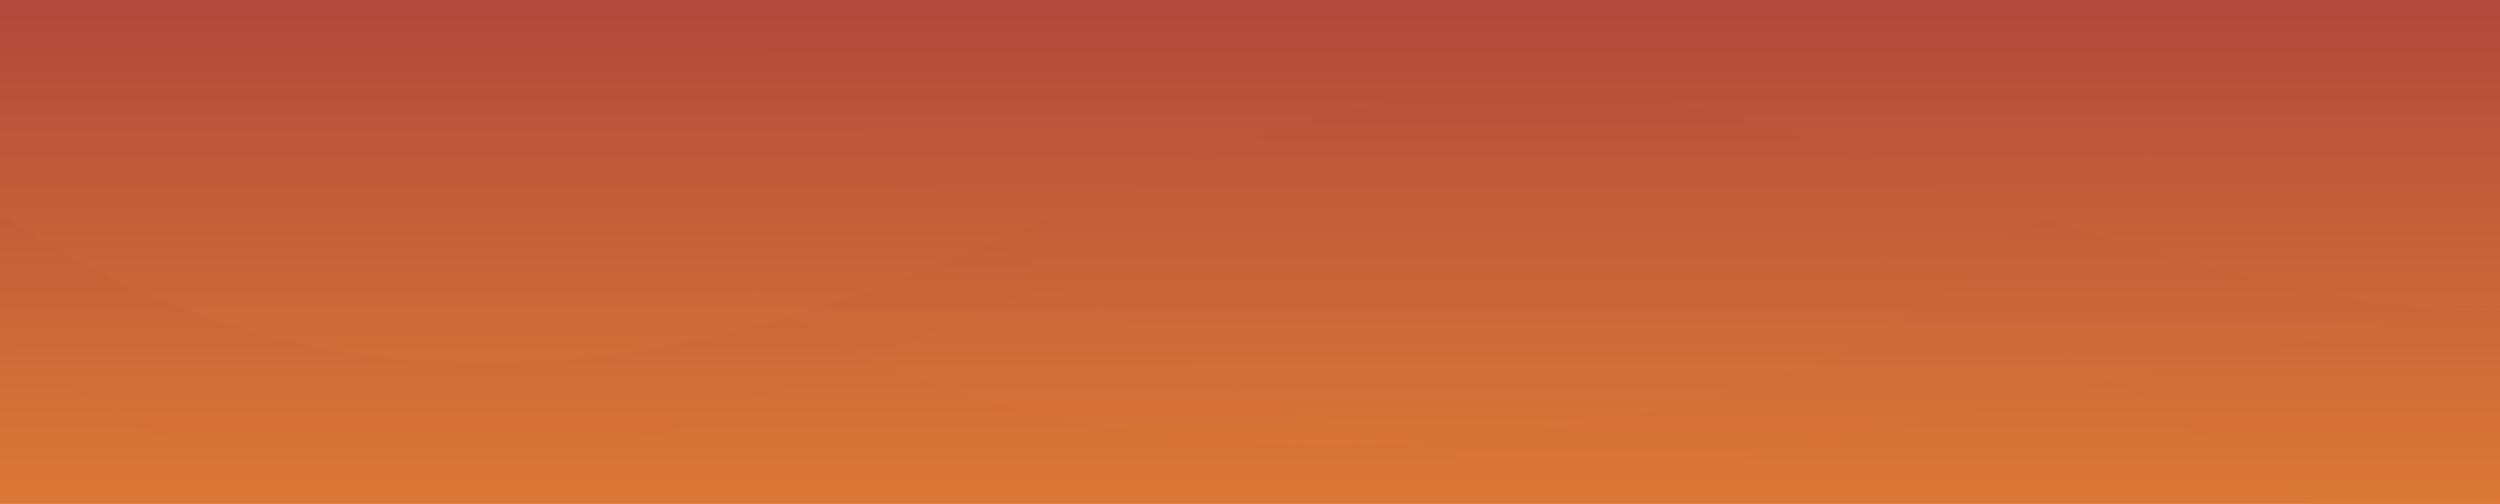 <?xml version="1.0" encoding="utf-8"?>
<!-- Generator: Adobe Illustrator 18.1.1, SVG Export Plug-In . SVG Version: 6.00 Build 0)  -->
<!DOCTYPE svg PUBLIC "-//W3C//DTD SVG 1.1//EN" "http://www.w3.org/Graphics/SVG/1.1/DTD/svg11.dtd">
<svg version="1.1" id="Layer_1" xmlns="http://www.w3.org/2000/svg" xmlns:xlink="http://www.w3.org/1999/xlink" x="0px" y="0px"
	 viewBox="0 0 640 129" style="enable-background:new 0 0 640 129;" xml:space="preserve">
<style type="text/css">
	.st0{fill:url(#SVGID_1_);}
	.st1{opacity:0.25;fill:url(#SVGID_2_);}
	.st2{opacity:0.25;fill:url(#SVGID_3_);}
	.st3{opacity:0.25;fill:url(#SVGID_4_);}
	.st4{opacity:0.25;fill:url(#SVGID_5_);}
</style>
<linearGradient id="SVGID_1_" gradientUnits="userSpaceOnUse" x1="320" y1="193.749" x2="320" y2="-28.26">
	<stop  offset="0" style="stop-color:#F19134"/>
	<stop  offset="1" style="stop-color:#A73E3D"/>
</linearGradient>
<rect y="0" class="st0" width="640" height="129"/>
<linearGradient id="SVGID_2_" gradientUnits="userSpaceOnUse" x1="320" y1="139.763" x2="320" y2="-20.386">
	<stop  offset="0" style="stop-color:#F19134"/>
	<stop  offset="1" style="stop-color:#A73E3D"/>
</linearGradient>
<path class="st1" d="M0,55c34,22.5,84.1,43.6,148.5,36.8c127.5-13.5,181.5-103.5,321-54C557.7,69.1,606.3,81,640,79.5V0H0V55z"/>
<linearGradient id="SVGID_3_" gradientUnits="userSpaceOnUse" x1="320" y1="170.938" x2="320" y2="-24.933">
	<stop  offset="0" style="stop-color:#F19134"/>
	<stop  offset="1" style="stop-color:#A73E3D"/>
</linearGradient>
<path class="st2" d="M0,19.8c0,0,100.5-32,181.4,44.7s270,50.7,315,10.5c28.4-25.4,79.3-55.6,143.6-60.6V0H0V19.8z"/>
<linearGradient id="SVGID_4_" gradientUnits="userSpaceOnUse" x1="320" y1="193.749" x2="320" y2="-28.26">
	<stop  offset="0" style="stop-color:#F19134"/>
	<stop  offset="1" style="stop-color:#A73E3D"/>
</linearGradient>
<path class="st3" d="M640,0H0v86.5c34.8,28,88.2,50.9,160.5,27.3c141-46.1,194.4-97.3,311.7-50.7c56.7,22.5,91.3,50.4,119.6,65.9
	H640V0z"/>
<linearGradient id="SVGID_5_" gradientUnits="userSpaceOnUse" x1="408.996" y1="179.976" x2="408.996" y2="-26.251">
	<stop  offset="0" style="stop-color:#F19134"/>
	<stop  offset="1" style="stop-color:#A73E3D"/>
</linearGradient>
<path class="st4" d="M463.4,113.8C532.1,99.1,590.2,85.7,640,78.8V0H178C255,56,324,143.6,463.4,113.8z"/>
</svg>
